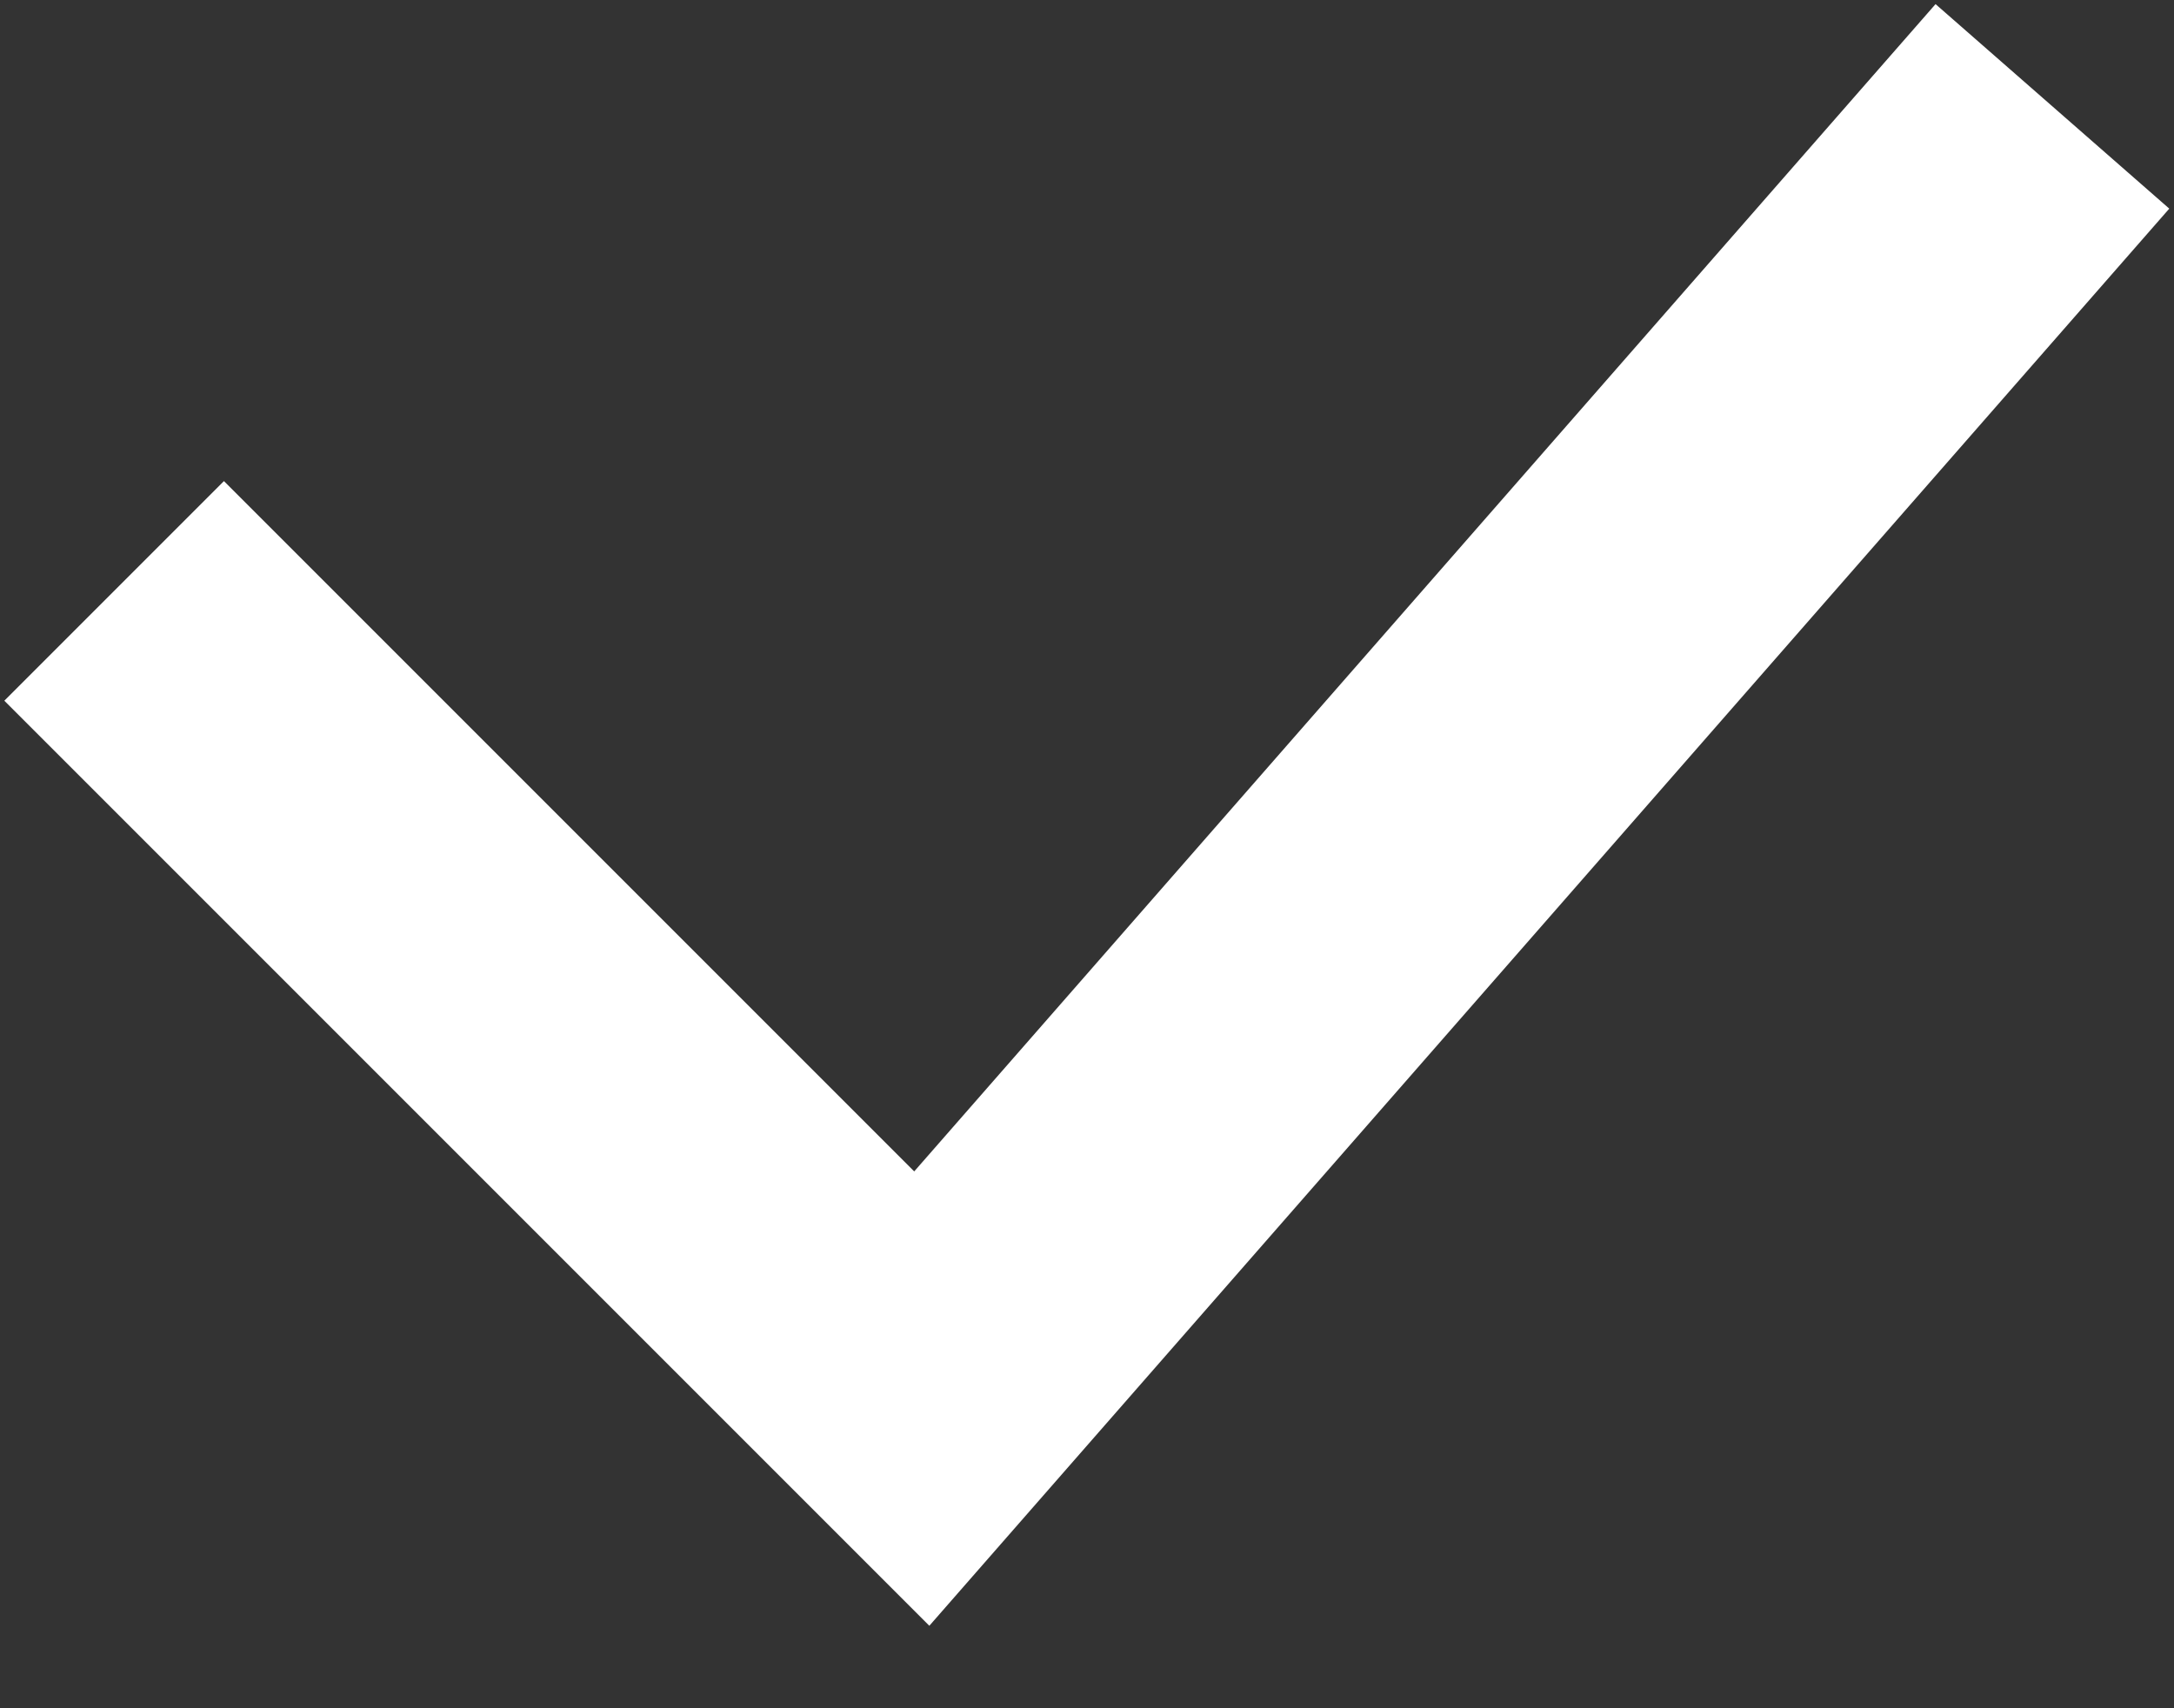 <svg width="14" height="11" viewBox="0 0 14 11" fill="none" xmlns="http://www.w3.org/2000/svg">
<rect x="0" y="0" width="14" height="11" fill="#333333" stroke="none"/>
<path d="M0.735 3.805L5.936 9.006L13.217 0.685" stroke="white" stroke-width="2"/>
</svg>

